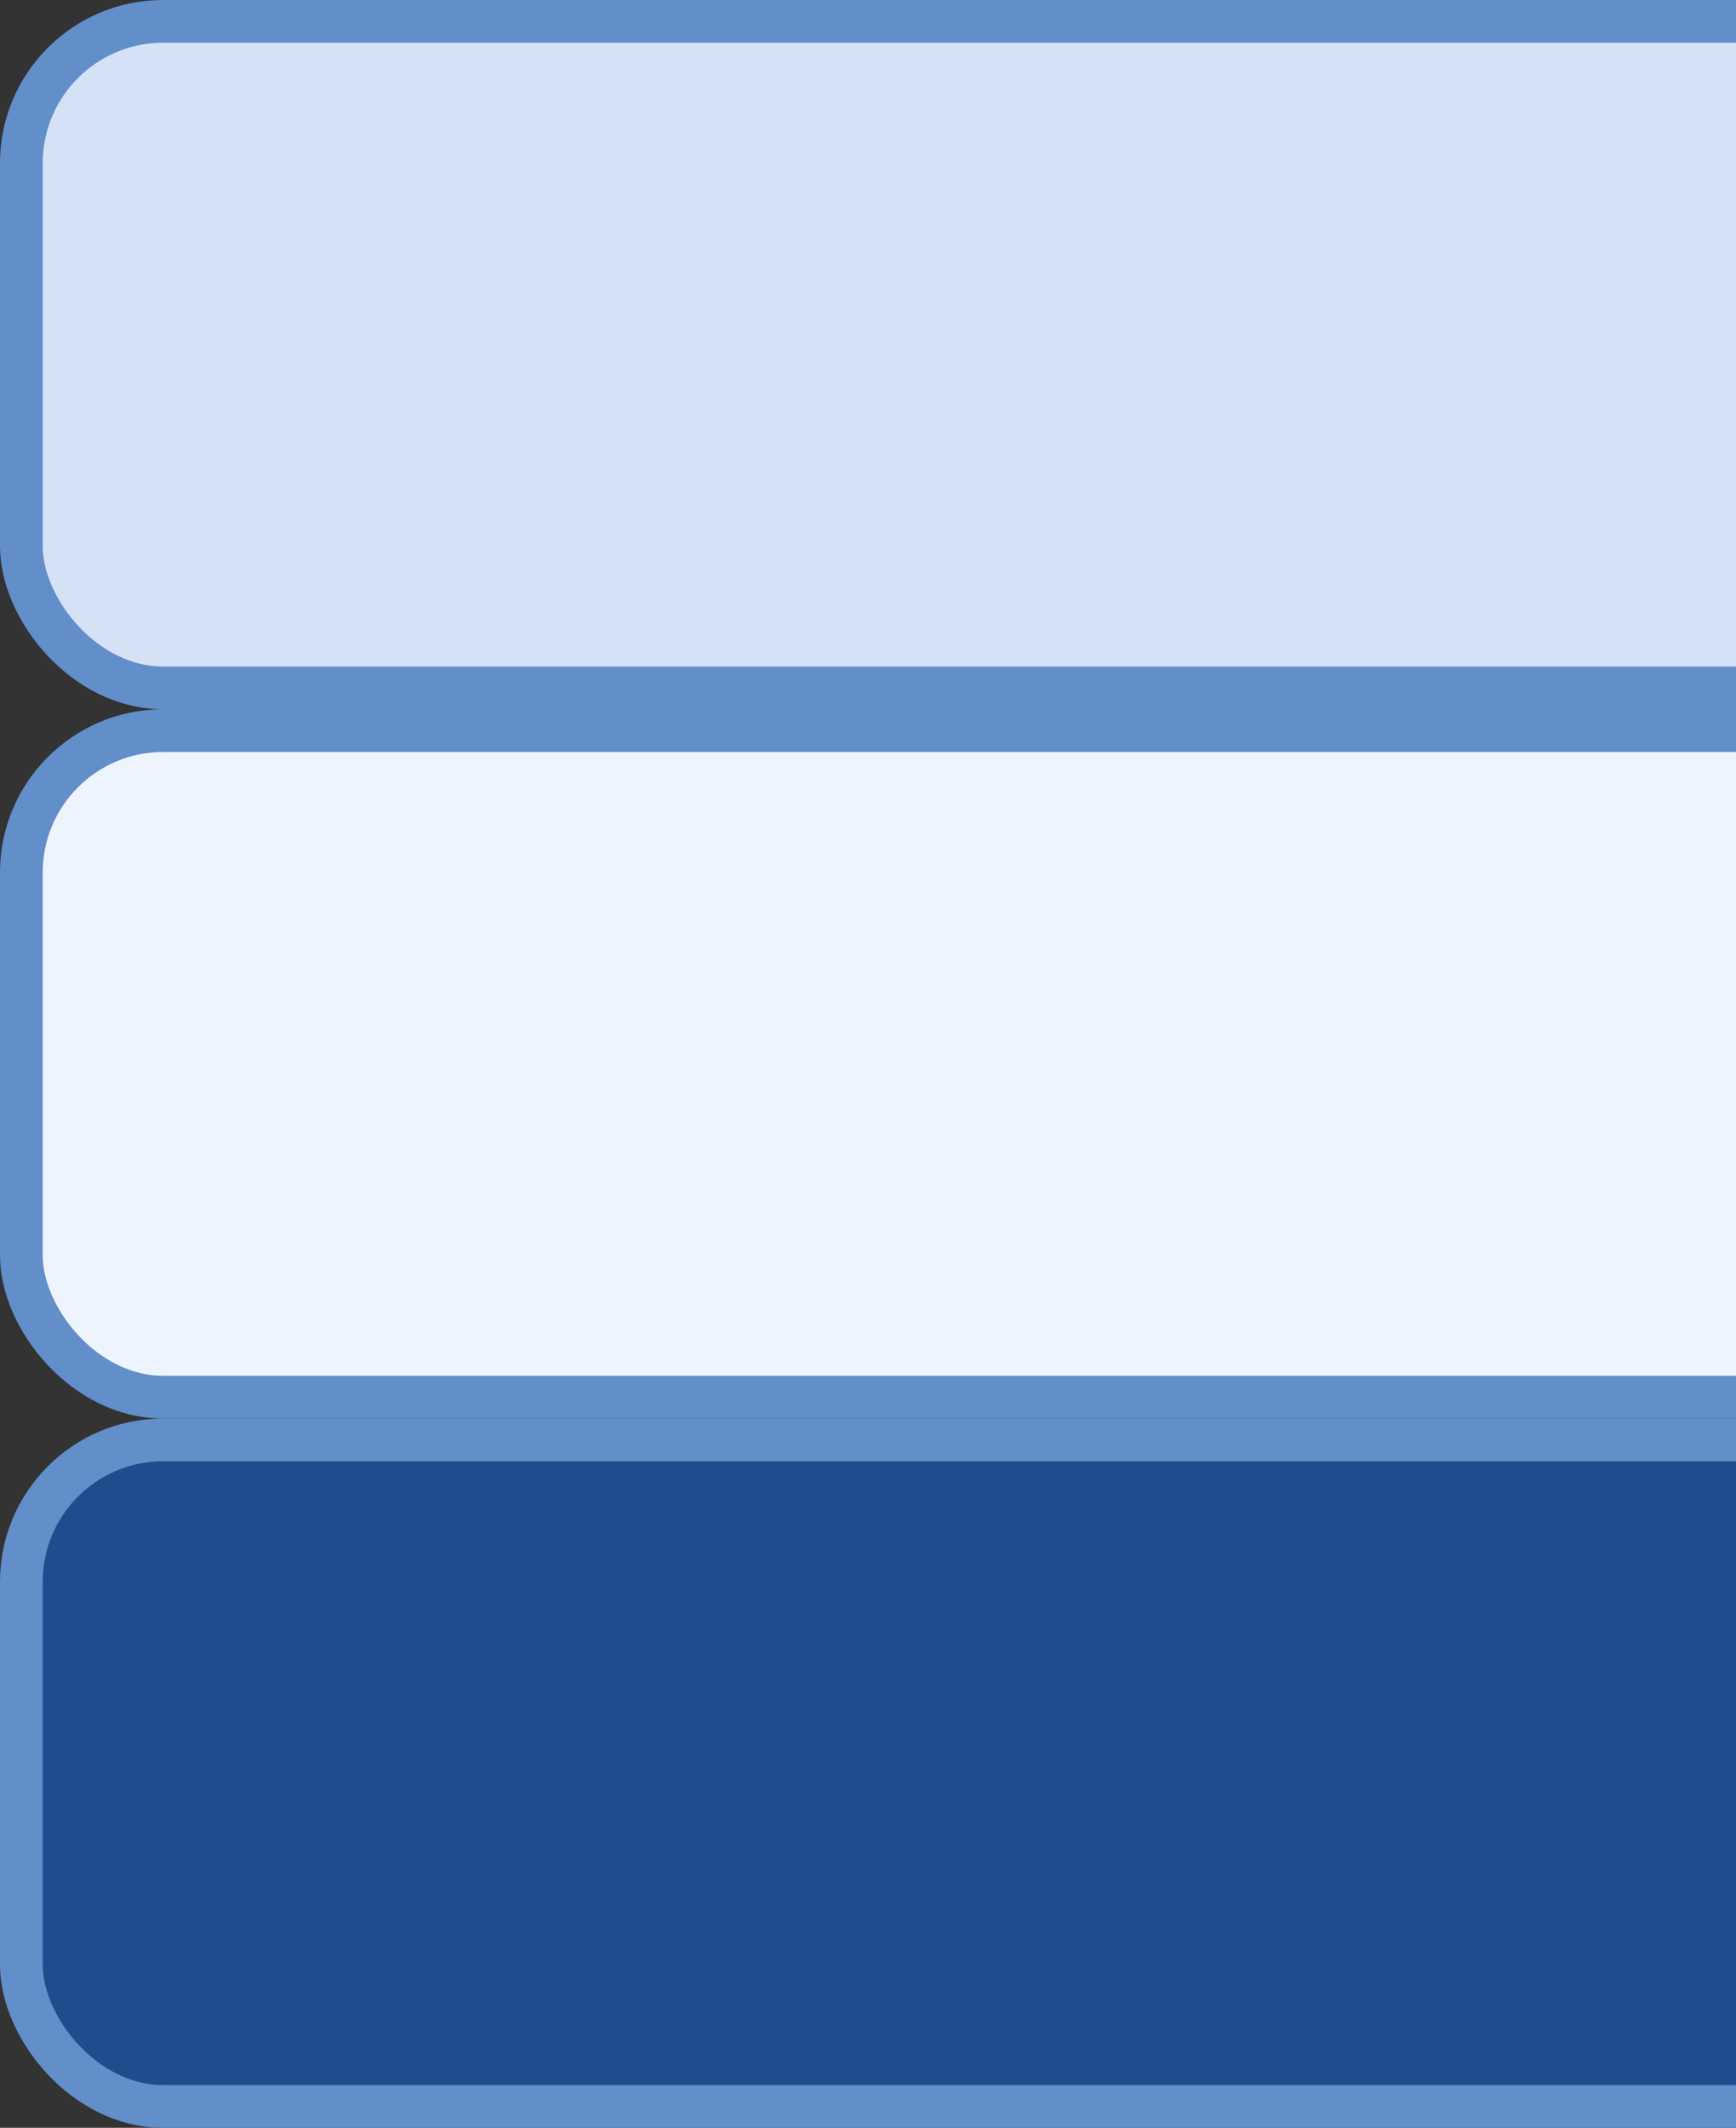 <?xml version="1.0" encoding="UTF-8" standalone="no"?>
<!-- Created with Inkscape (http://www.inkscape.org/) -->
<svg
   xmlns:dc="http://purl.org/dc/elements/1.1/"
   xmlns:cc="http://creativecommons.org/ns#"
   xmlns:rdf="http://www.w3.org/1999/02/22-rdf-syntax-ns#"
   xmlns:svg="http://www.w3.org/2000/svg"
   xmlns="http://www.w3.org/2000/svg"
   xmlns:sodipodi="http://sodipodi.sourceforge.net/DTD/sodipodi-0.dtd"
   xmlns:inkscape="http://www.inkscape.org/namespaces/inkscape"
   width="61.22"
   height="75"
   id="svg3803"
   sodipodi:version="0.32"
   inkscape:version="0.46"
   version="1.0"
   sodipodi:docname="pagination1-bg.svg"
   inkscape:output_extension="org.inkscape.output.svg.inkscape">
  <rect width="100%" height="100%" fill="#333333" stroke="none"/>
  <defs
     id="defs3805">
    <clipPath
       clipPathUnits="userSpaceOnUse"
       id="clipPath3275">
      <rect
         y="322.03"
         x="-224.344"
         height="75"
         width="6.996"
         id="rect3278"
         style="opacity:1;fill:#353535;fill-opacity:1;stroke:none;stroke-width:2;stroke-linecap:butt;stroke-miterlimit:4;stroke-dasharray:none;stroke-dashoffset:0;stroke-opacity:1"
         transform="scale(-1,1)" />
    </clipPath>
    <clipPath
       clipPathUnits="userSpaceOnUse"
       id="clipPath3271">
      <rect
         y="322.03"
         x="-224.344"
         height="75"
         width="6.996"
         id="rect3273"
         style="opacity:1;fill:#353535;fill-opacity:1;stroke:none;stroke-width:2;stroke-linecap:butt;stroke-miterlimit:4;stroke-dasharray:none;stroke-dashoffset:0;stroke-opacity:1"
         transform="scale(-1,1)" />
    </clipPath>
    <clipPath
       clipPathUnits="userSpaceOnUse"
       id="clipPath3267">
      <rect
         y="322.03"
         x="-224.344"
         height="75"
         width="6.996"
         id="rect3269"
         style="opacity:1;fill:#353535;fill-opacity:1;stroke:none;stroke-width:2;stroke-linecap:butt;stroke-miterlimit:4;stroke-dasharray:none;stroke-dashoffset:0;stroke-opacity:1"
         transform="scale(-1,1)" />
    </clipPath>
    <clipPath
       clipPathUnits="userSpaceOnUse"
       id="clipPath3291">
      <rect
         y="322.03"
         x="153.832"
         height="75"
         width="61.22"
         id="rect3293"
         style="opacity:1;fill:#353535;fill-opacity:1;stroke:none;stroke-width:2;stroke-linecap:butt;stroke-miterlimit:4;stroke-dasharray:none;stroke-dashoffset:0;stroke-opacity:1" />
    </clipPath>
    <clipPath
       clipPathUnits="userSpaceOnUse"
       id="clipPath3287">
      <rect
         y="322.03"
         x="153.832"
         height="75"
         width="61.22"
         id="rect3289"
         style="opacity:1;fill:#353535;fill-opacity:1;stroke:none;stroke-width:2;stroke-linecap:butt;stroke-miterlimit:4;stroke-dasharray:none;stroke-dashoffset:0;stroke-opacity:1" />
    </clipPath>
    <clipPath
       clipPathUnits="userSpaceOnUse"
       id="clipPath3283">
      <rect
         y="322.03"
         x="153.832"
         height="75"
         width="61.22"
         id="rect3285"
         style="opacity:1;fill:#353535;fill-opacity:1;stroke:none;stroke-width:2;stroke-linecap:butt;stroke-miterlimit:4;stroke-dasharray:none;stroke-dashoffset:0;stroke-opacity:1" />
    </clipPath>
    <inkscape:perspective
       sodipodi:type="inkscape:persp3d"
       inkscape:vp_x="0 : 526.18109 : 1"
       inkscape:vp_y="0 : 1000 : 0"
       inkscape:vp_z="744.09448 : 526.18109 : 1"
       inkscape:persp3d-origin="372.04724 : 350.78739 : 1"
       id="perspective3811" />
  </defs>
  <sodipodi:namedview
     id="base"
     pagecolor="#ffffff"
     bordercolor="#666666"
     borderopacity="1.0"
     gridtolerance="10000"
     guidetolerance="10"
     objecttolerance="10"
     inkscape:pageopacity="0.0"
     inkscape:pageshadow="2"
     inkscape:zoom="2.7258545"
     inkscape:cx="85.331609"
     inkscape:cy="57.438331"
     inkscape:document-units="px"
     inkscape:current-layer="layer1"
     showgrid="false"
     inkscape:showpageshadow="false"
     inkscape:window-width="737"
     inkscape:window-height="712"
     inkscape:window-x="0"
     inkscape:window-y="25" />
  <g
     inkscape:label="Layer 1"
     inkscape:groupmode="layer"
     id="layer1"
     transform="translate(-315.104,-474.862)">
    <g
       id="CENTOSARTWORK"
       inkscape:label="#g3822">
      <rect
         transform="translate(161.272,152.832)"
         clip-path="url(#clipPath3291)"
         inkscape:export-ydpi="89.999992"
         inkscape:export-xdpi="89.999992"
         rx="5"
         ry="5"
         y="322.783"
         x="154.585"
         height="23.494"
         width="70"
         id="rect2439"
         style="opacity:1;fill:#d5e2f6;fill-opacity:1;stroke:#628eca;stroke-width:1.506;stroke-linecap:butt;stroke-miterlimit:4;stroke-dasharray:none;stroke-dashoffset:0;stroke-opacity:1" />
      <rect
         transform="translate(161.272,152.832)"
         clip-path="url(#clipPath3287)"
         inkscape:export-ydpi="89.999992"
         inkscape:export-xdpi="89.999992"
         style="opacity:1;fill:#204c8d;fill-opacity:1;stroke:#628eca;stroke-width:1.506;stroke-linecap:butt;stroke-miterlimit:4;stroke-dasharray:none;stroke-dashoffset:0;stroke-opacity:1"
         id="rect2441"
         width="70"
         height="23.494"
         x="154.585"
         y="372.783"
         ry="5"
         rx="5" />
      <rect
         transform="translate(161.272,152.832)"
         clip-path="url(#clipPath3283)"
         inkscape:export-ydpi="89.999992"
         inkscape:export-xdpi="89.999992"
         rx="5"
         ry="5"
         y="347.783"
         x="154.585"
         height="23.494"
         width="70"
         id="rect2443"
         style="opacity:1;fill:#edf4fd;fill-opacity:1;stroke:#628eca;stroke-width:1.506;stroke-linecap:butt;stroke-miterlimit:4;stroke-dasharray:none;stroke-dashoffset:0;stroke-opacity:1" />
    </g>
    <g
       id="g3836"
       transform="translate(0,-22.459)">
      <rect
         transform="translate(186.339,175.291)"
         clip-path="url(#clipPath3275)"
         inkscape:export-ydpi="89.999992"
         inkscape:export-xdpi="89.999992"
         rx="5"
         ry="5"
         y="322.783"
         x="200.097"
         height="23.494"
         width="23.494"
         id="rect2445"
         style="opacity:1;fill:#d5e2f6;fill-opacity:1;stroke:#628eca;stroke-width:1.506;stroke-linecap:butt;stroke-miterlimit:4;stroke-dasharray:none;stroke-dashoffset:0;stroke-opacity:1" />
      <path
         inkscape:export-ydpi="89.999992"
         inkscape:export-xdpi="89.999992"
         sodipodi:nodetypes="ccccccccc"
         id="rect2447"
         d="M 205.097,372.783 L 218.591,372.783 C 221.361,372.783 223.591,375.013 223.591,377.783 L 223.591,396.277 C 223.591,396.277 218.591,396.277 218.591,396.277 L 205.097,396.277 C 202.327,396.277 200.097,394.047 200.097,391.277 L 200.097,377.783 C 200.097,375.013 202.327,372.783 205.097,372.783 z"
         clip-path="url(#clipPath3271)"
         style="fill:#204c8d;fill-opacity:1;stroke:#628eca;stroke-width:1.506;stroke-linecap:butt;stroke-miterlimit:4;stroke-dashoffset:0;stroke-opacity:1"
         transform="translate(186.339,175.291)" />
      <rect
         transform="translate(186.339,175.291)"
         clip-path="url(#clipPath3267)"
         inkscape:export-ydpi="89.999992"
         inkscape:export-xdpi="89.999992"
         rx="5"
         ry="5"
         y="347.783"
         x="200.097"
         height="23.494"
         width="23.494"
         id="rect2449"
         style="opacity:1;fill:#edf4fd;fill-opacity:1;stroke:#628eca;stroke-width:1.506;stroke-linecap:butt;stroke-miterlimit:4;stroke-dasharray:none;stroke-dashoffset:0;stroke-opacity:1" />
    </g>
  </g>
</svg>
